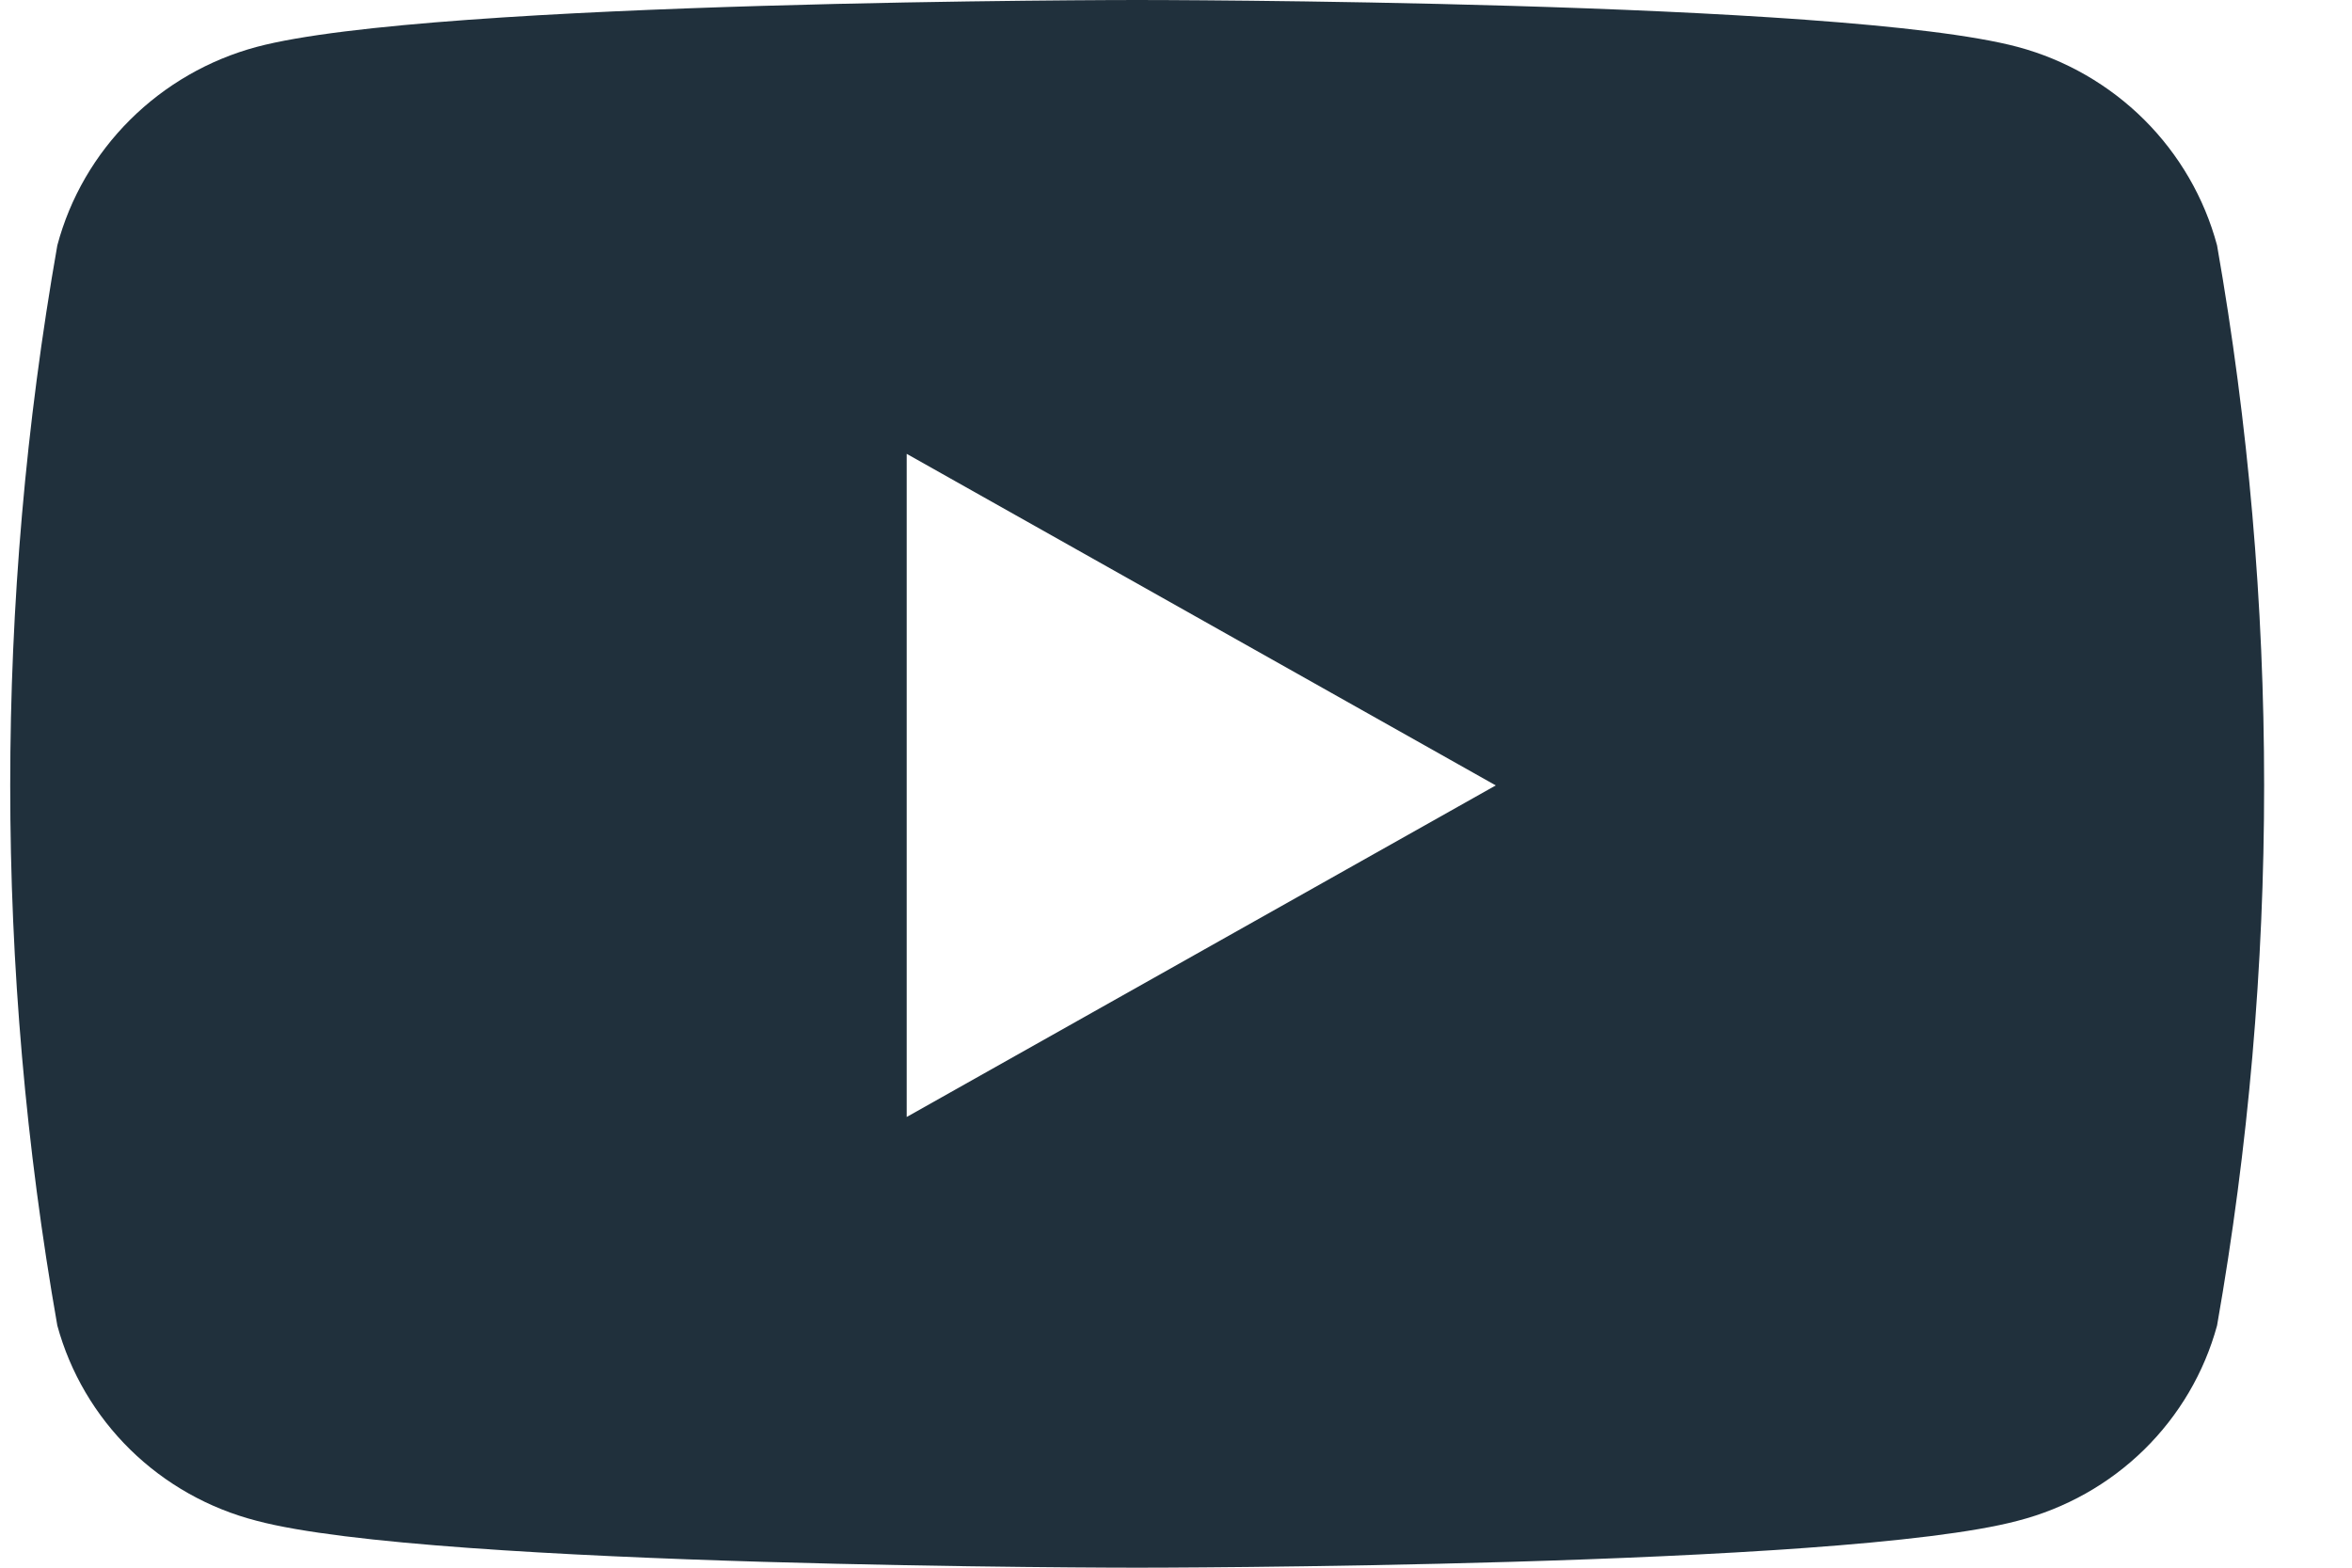 <svg width="24" height="16" viewBox="0 0 24 16" fill="none" xmlns="http://www.w3.org/2000/svg">
<path d="M22.623 2.504C22.493 2.019 22.236 1.577 21.88 1.222C21.523 0.867 21.078 0.61 20.589 0.479C18.796 -2.51872e-06 11.604 0 11.604 0C11.604 0 4.412 -2.51872e-06 2.618 0.479C2.13 0.61 1.685 0.867 1.328 1.222C0.971 1.577 0.714 2.019 0.585 2.504C-0.056 6.151 -0.056 9.881 0.585 13.529C0.716 14.009 0.973 14.446 1.33 14.796C1.687 15.146 2.132 15.396 2.618 15.521C4.412 16 11.604 16 11.604 16C11.604 16 18.796 16 20.59 15.521C21.076 15.396 21.521 15.146 21.878 14.796C22.235 14.446 22.492 14.009 22.623 13.529C23.264 9.881 23.263 6.151 22.623 2.504ZM9.252 11.4V4.632L15.263 8.016L9.252 11.4Z" fill="#20303C"/>
</svg>
